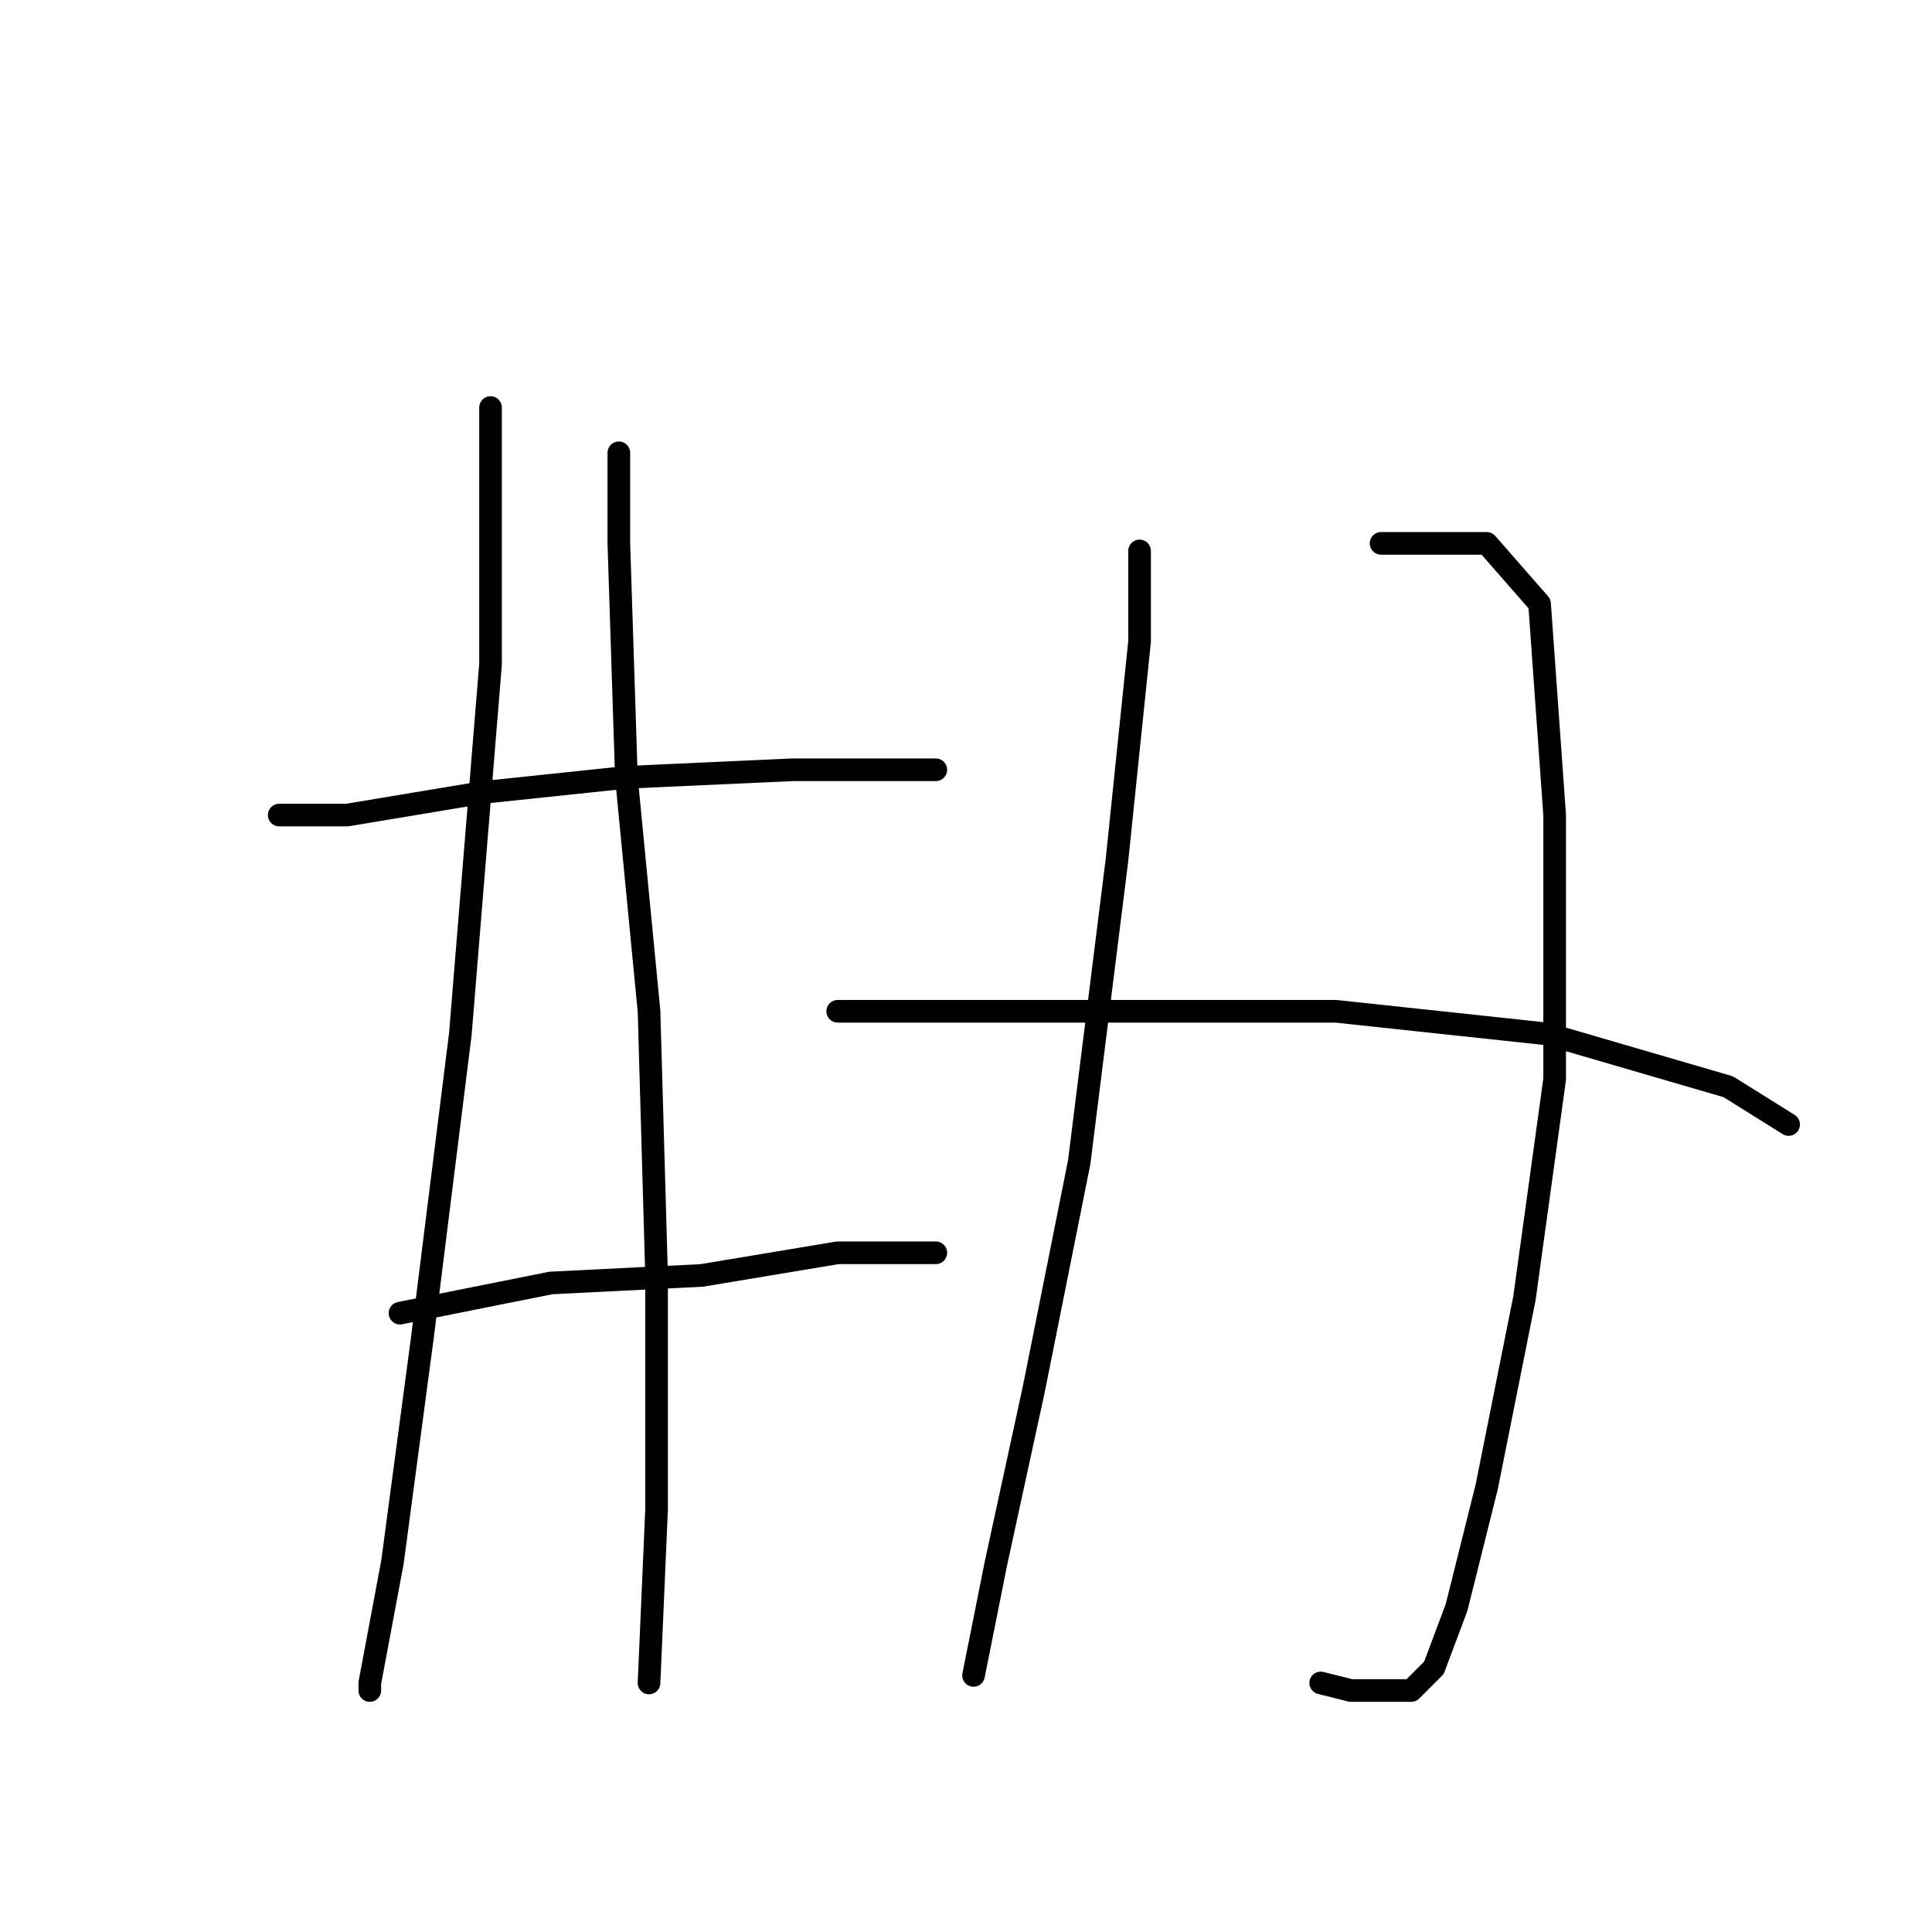 <?xml version="1.0" standalone="no"?>
    <svg width="256" height="256" xmlns="http://www.w3.org/2000/svg" version="1.1">
    <polyline stroke="black" stroke-width="3" stroke-linecap="round" fill="transparent" stroke-linejoin="round" points="37 108 46 108 64 105 83 103 105 102 118 102 124 102 124 102 " />
        <polyline stroke="black" stroke-width="3" stroke-linecap="round" fill="transparent" stroke-linejoin="round" points="53 174 73 170 93 169 111 166 124 166 124 166 " />
        <polyline stroke="black" stroke-width="3" stroke-linecap="round" fill="transparent" stroke-linejoin="round" points="65 54 65 88 61 137 56 177 52 207 49 223 49 224 49 224 " />
        <polyline stroke="black" stroke-width="3" stroke-linecap="round" fill="transparent" stroke-linejoin="round" points="82 60 82 72 83 103 86 134 87 169 87 200 86 223 86 223 " />
        <polyline stroke="black" stroke-width="3" stroke-linecap="round" fill="transparent" stroke-linejoin="round" points="151 73 151 85 148 114 143 154 137 184 132 207 129 222 129 222 " />
        <polyline stroke="black" stroke-width="3" stroke-linecap="round" fill="transparent" stroke-linejoin="round" points="183 72 197 72 204 80 206 108 206 143 202 172 197 197 193 213 190 221 187 224 179 224 175 223 175 223 " />
        <polyline stroke="black" stroke-width="3" stroke-linecap="round" fill="transparent" stroke-linejoin="round" points="111 134 123 134 147 134 177 134 205 137 229 144 237 149 237 149 " />
        </svg>